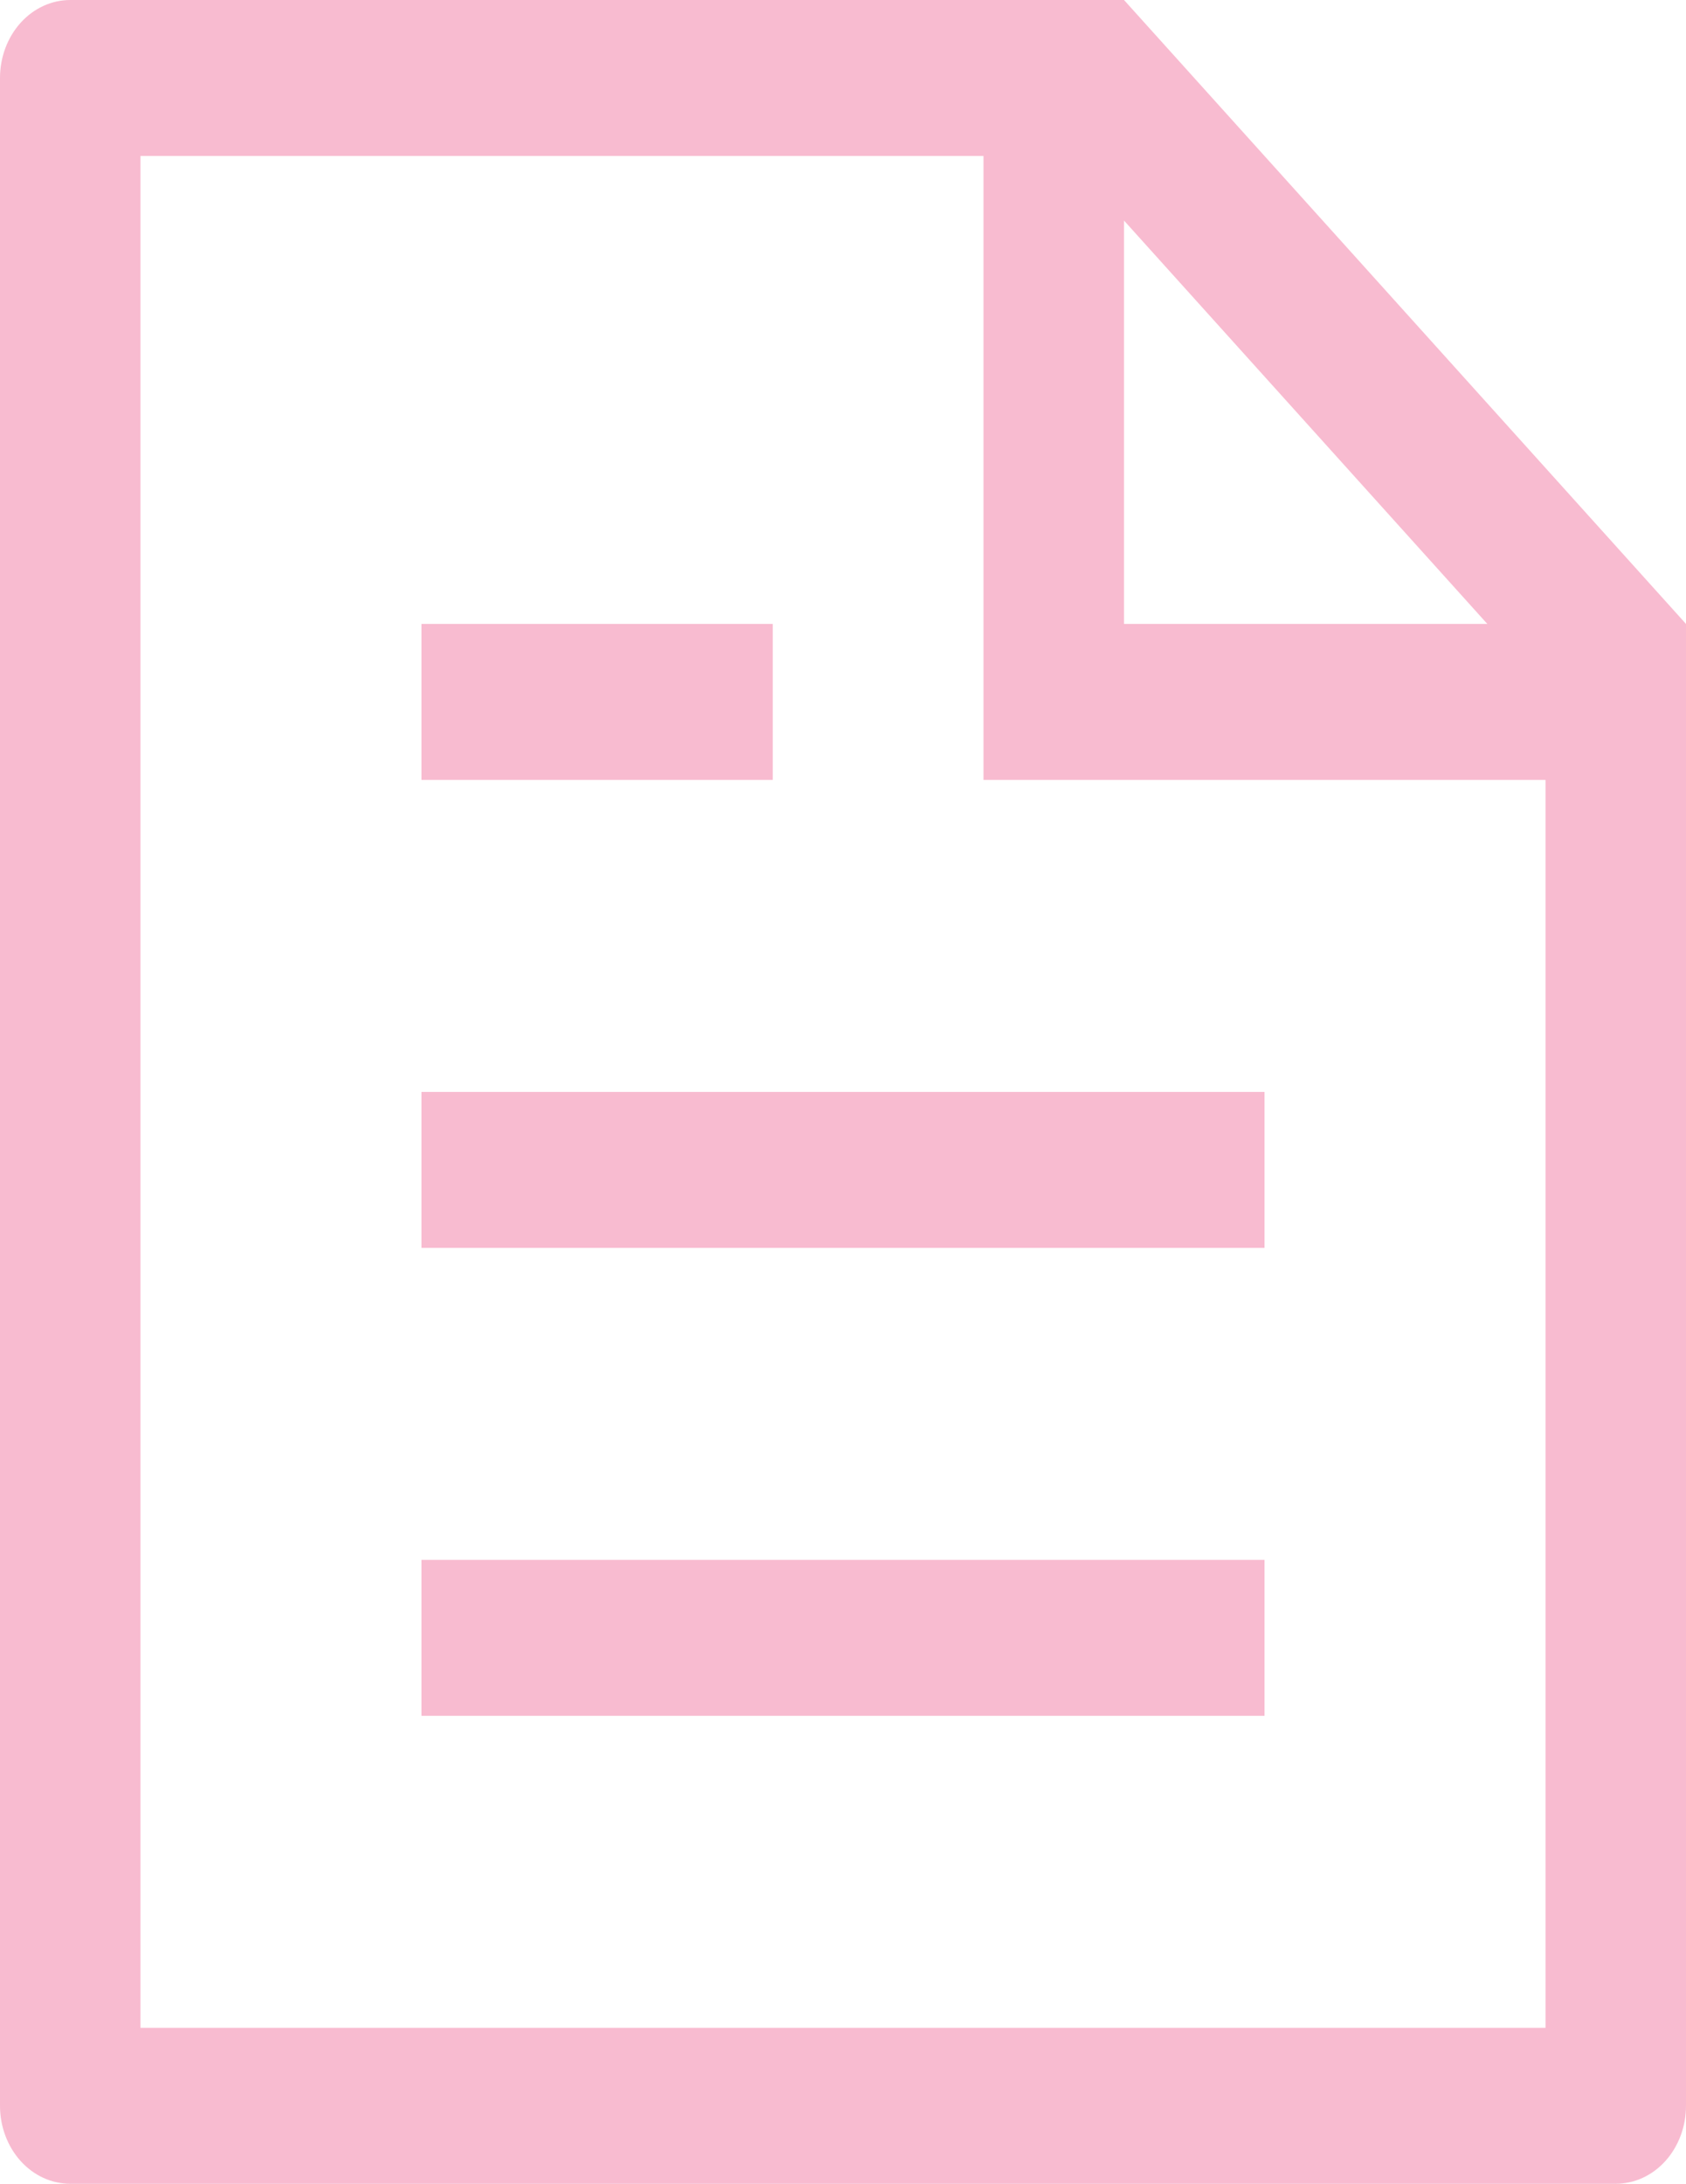 <svg width="61" height="79" viewBox="0 0 61 79" fill="none" xmlns="http://www.w3.org/2000/svg">
<path d="M55.917 28.214H35.583V5.643H5.083V73.357H55.917V28.214ZM53.812 22.571L40.667 7.979V22.571H53.812ZM2.542 0H40.667L61 22.571V76.179C61 76.927 60.732 77.644 60.256 78.174C59.779 78.703 59.132 79 58.458 79H2.542C1.868 79 1.221 78.703 0.744 78.174C0.268 77.644 0 76.927 0 76.179V2.821C0 2.073 0.268 1.355 0.744 0.826C1.221 0.297 1.868 0 2.542 0ZM15.25 39.5H45.75V45.143H15.25V39.5ZM15.25 22.571H27.958V28.214H15.25V22.571ZM15.25 56.429H45.75V62.071H15.25V56.429Z" fill="#F8BBD0"/>
</svg>
